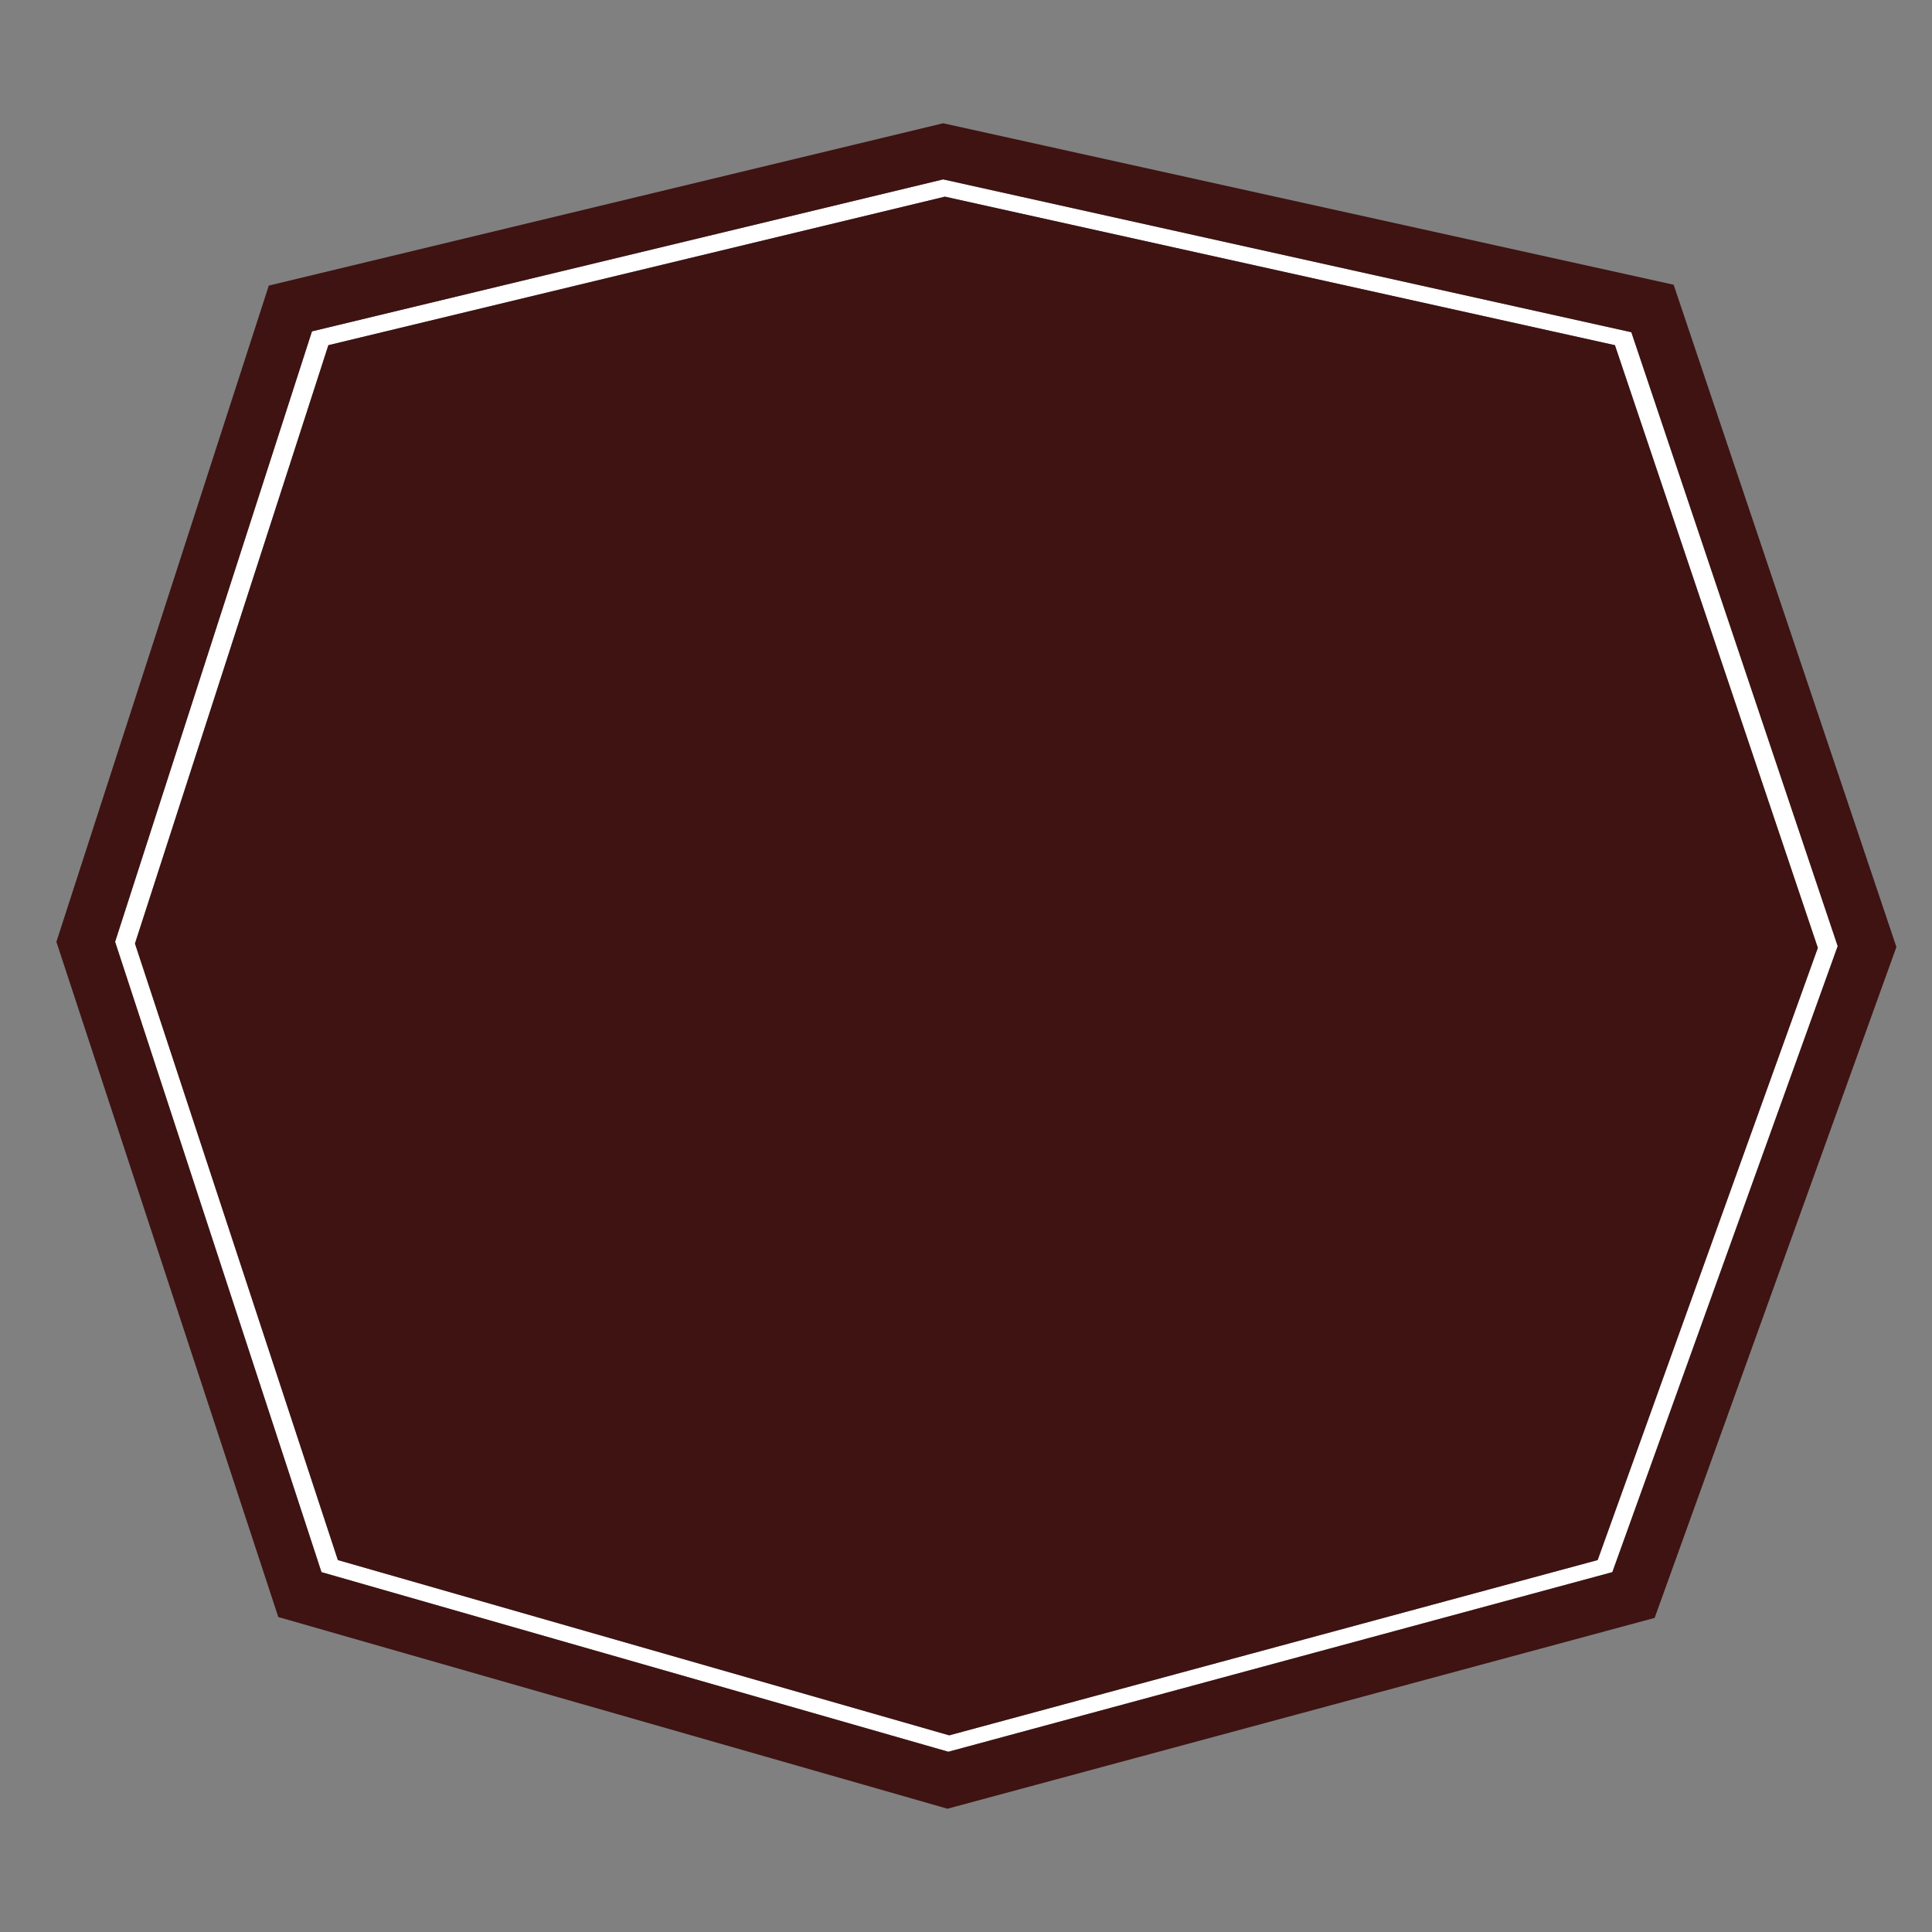 <?xml version="1.0" encoding="utf-8"?>
<!-- Generator: Adobe Illustrator 16.0.0, SVG Export Plug-In . SVG Version: 6.00 Build 0)  -->
<!DOCTYPE svg PUBLIC "-//W3C//DTD SVG 1.1//EN" "http://www.w3.org/Graphics/SVG/1.1/DTD/svg11.dtd">
<svg version="1.1" id="Layer_1" xmlns="http://www.w3.org/2000/svg" xmlns:xlink="http://www.w3.org/1999/xlink" x="0px" y="0px"
	 width="400px" height="400px" viewBox="0 0 400 400" enable-background="new 0 0 400 400" xml:space="preserve">
<rect x="0" y="0" width="400" height="400" fill="#808080" stroke="none"/>
<g>
	<path fill-rule="evenodd" clip-rule="evenodd" fill="#FFFFFF" d="M23.832,194.993L64.59,68.606l130.681-31.465l142.481,31.643
		l42.723,127.105l-46.656,129.606l-137.475,37.186L66.558,325.495L23.832,194.993z M67.987,71.466L27.942,195.352l42.01,127.643
		l126.57,36.289l134.255-36.289l45.587-126.748l-42.012-124.78l-138.724-30.75L67.987,71.466z"/>
	<path fill-rule="evenodd" clip-rule="evenodd" fill="#3E1312" d="M67.987,71.466l127.643-30.75l138.724,30.75l42.012,124.78
		l-45.587,126.748l-134.255,36.289l-126.57-36.289l-42.01-127.643L67.987,71.466z M23.832,194.993l42.726,130.502l129.786,37.186
		l137.475-37.186l46.656-129.606L337.752,68.784L195.271,37.141L64.59,68.606L23.832,194.993z M55.652,59.129l139.619-33.608
		l151.239,33.43l46.121,137.116l-50.055,138.904l-146.411,39.507L57.619,334.791L11.675,194.993L55.652,59.129z"/>
</g>
</svg>
